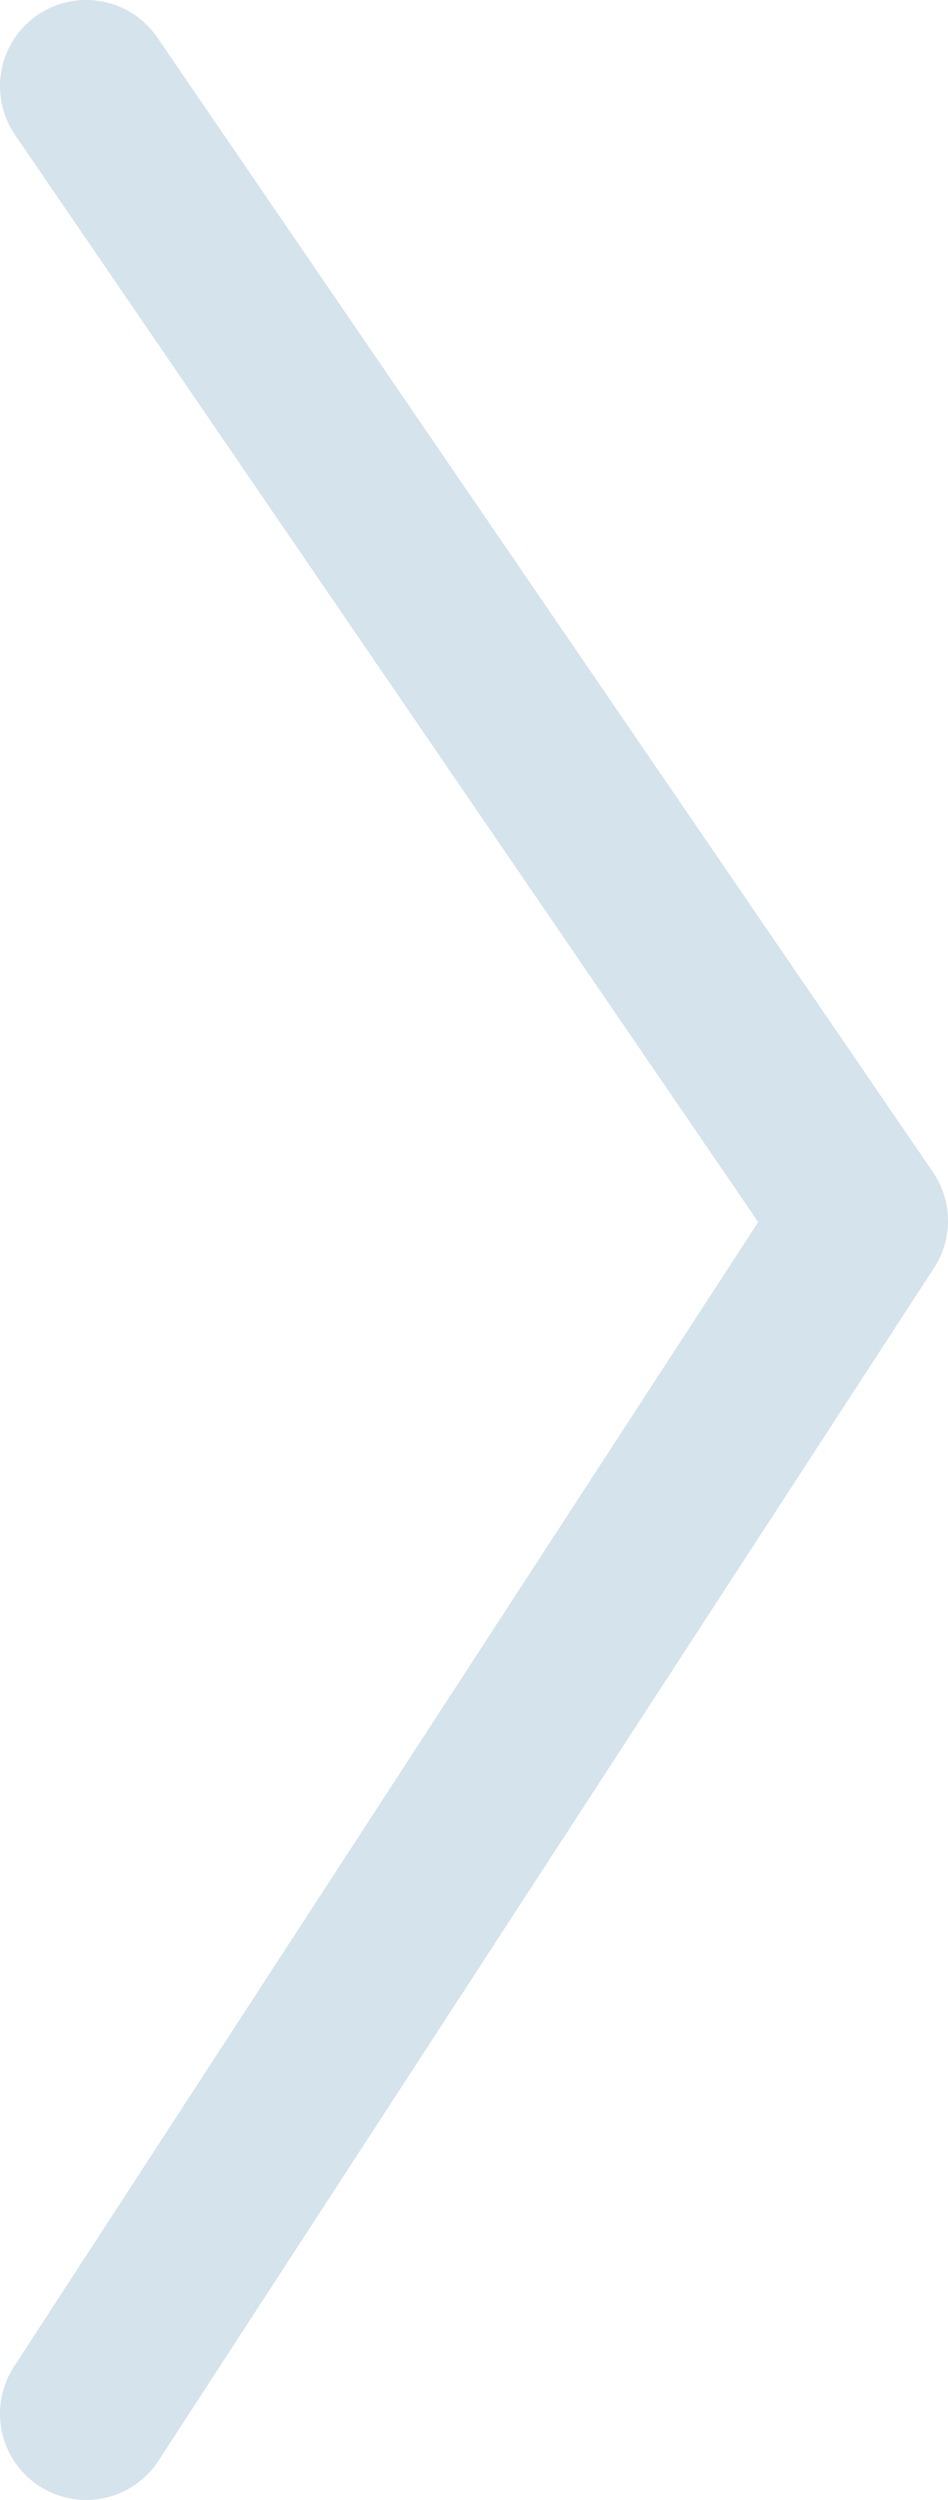 <svg width="11" height="29" viewBox="0 0 11 29" fill="none" xmlns="http://www.w3.org/2000/svg">
<path d="M1 28L10 14.162L1 1" stroke="#D4E3EC" stroke-width="2" stroke-linecap="round" stroke-linejoin="round"/>
</svg>
